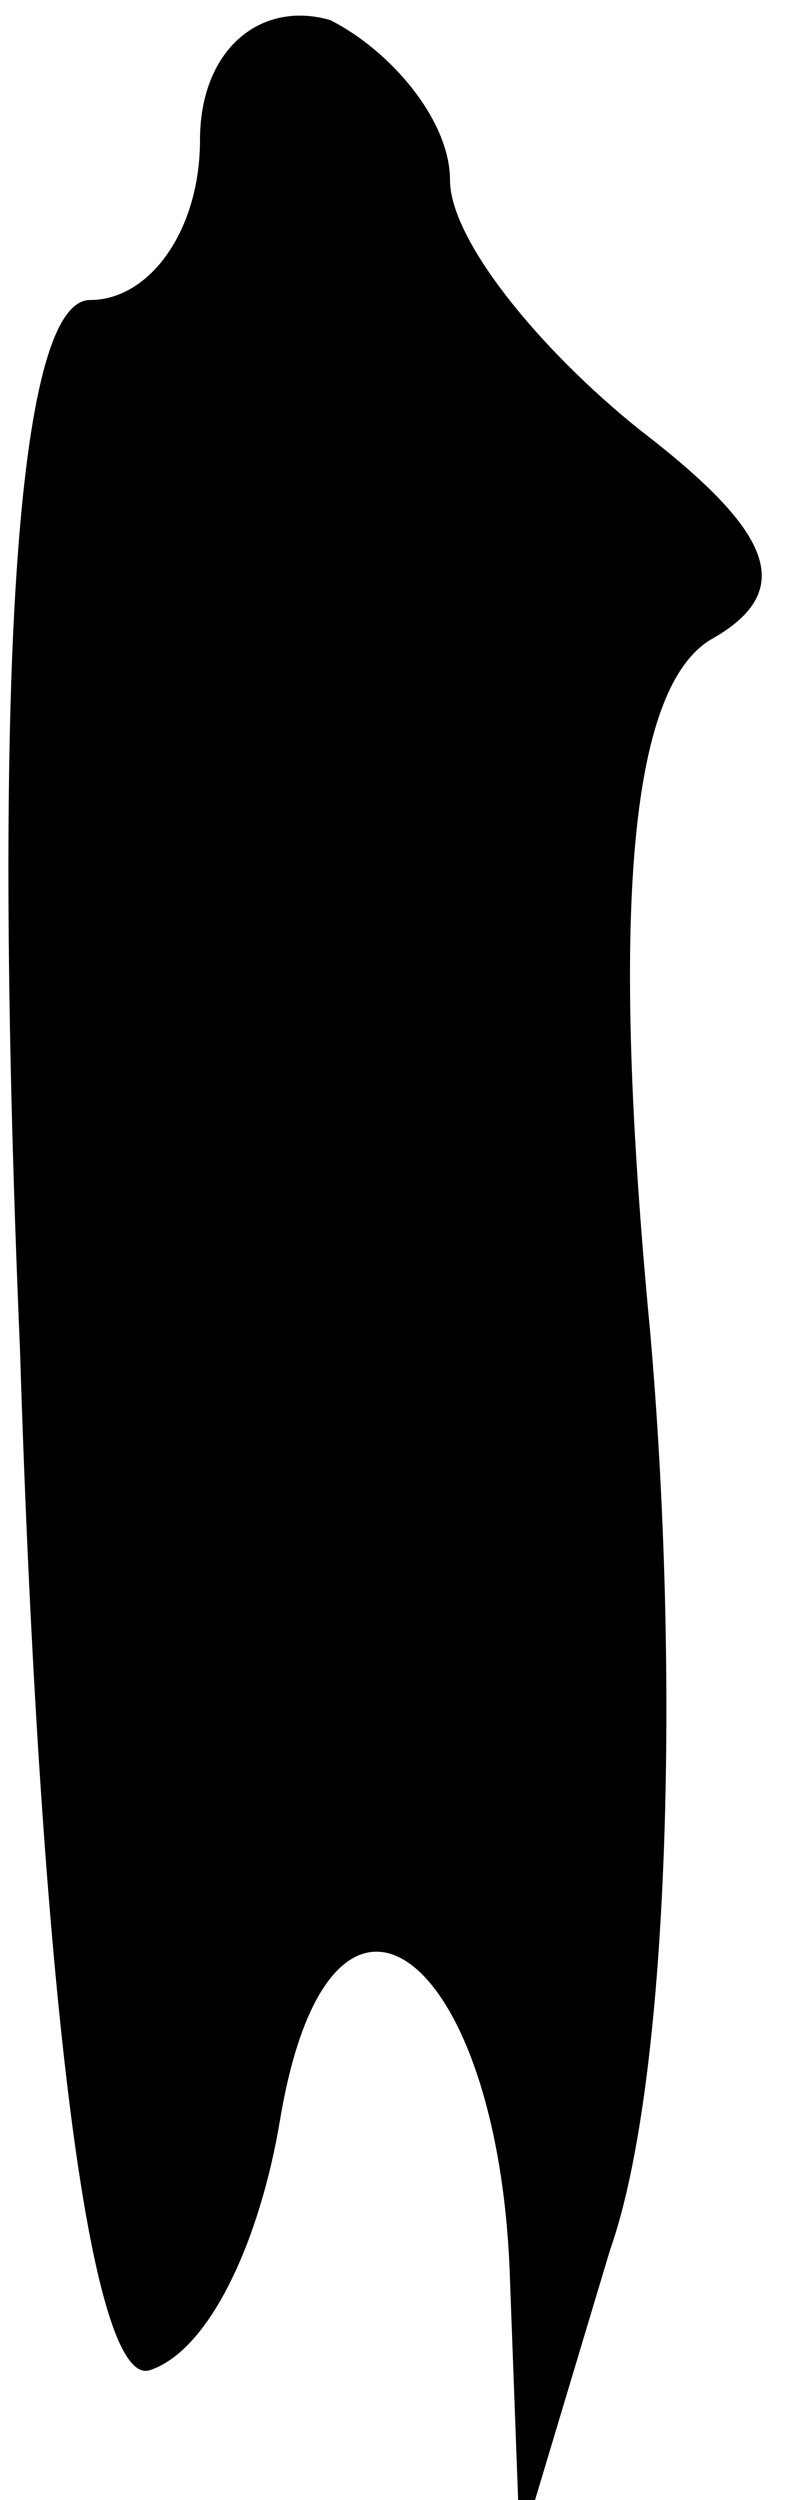 <?xml version="1.0" standalone="no"?>
<!DOCTYPE svg PUBLIC "-//W3C//DTD SVG 20010904//EN"
 "http://www.w3.org/TR/2001/REC-SVG-20010904/DTD/svg10.dtd">
<svg version="1.0" xmlns="http://www.w3.org/2000/svg"
 width="8pt" height="25pt" viewBox="0 0 8 25"
 preserveAspectRatio="xMidYMid meet">
<g transform="translate(0,25) scale(0.1,-0.1)"
fill="#000000" stroke="none">
<path fill="#000000" stroke="none" d="M20 236 c0 -9 -5 -16 -11 -16 -7 0 -10
-34 -7 -105 2 -64 7 -104 13 -102 6 2 11 13 13 25 5 30 22 17 23 -16 l1 -27 9
30 c6 17 7 58 4 92 -4 42 -2 64 6 69 9 5 6 11 -7 21 -10 8 -19 19 -19 25 0 6
-6 13 -12 16 -7 2 -13 -3 -13 -12z"/>
</g>
</svg>
